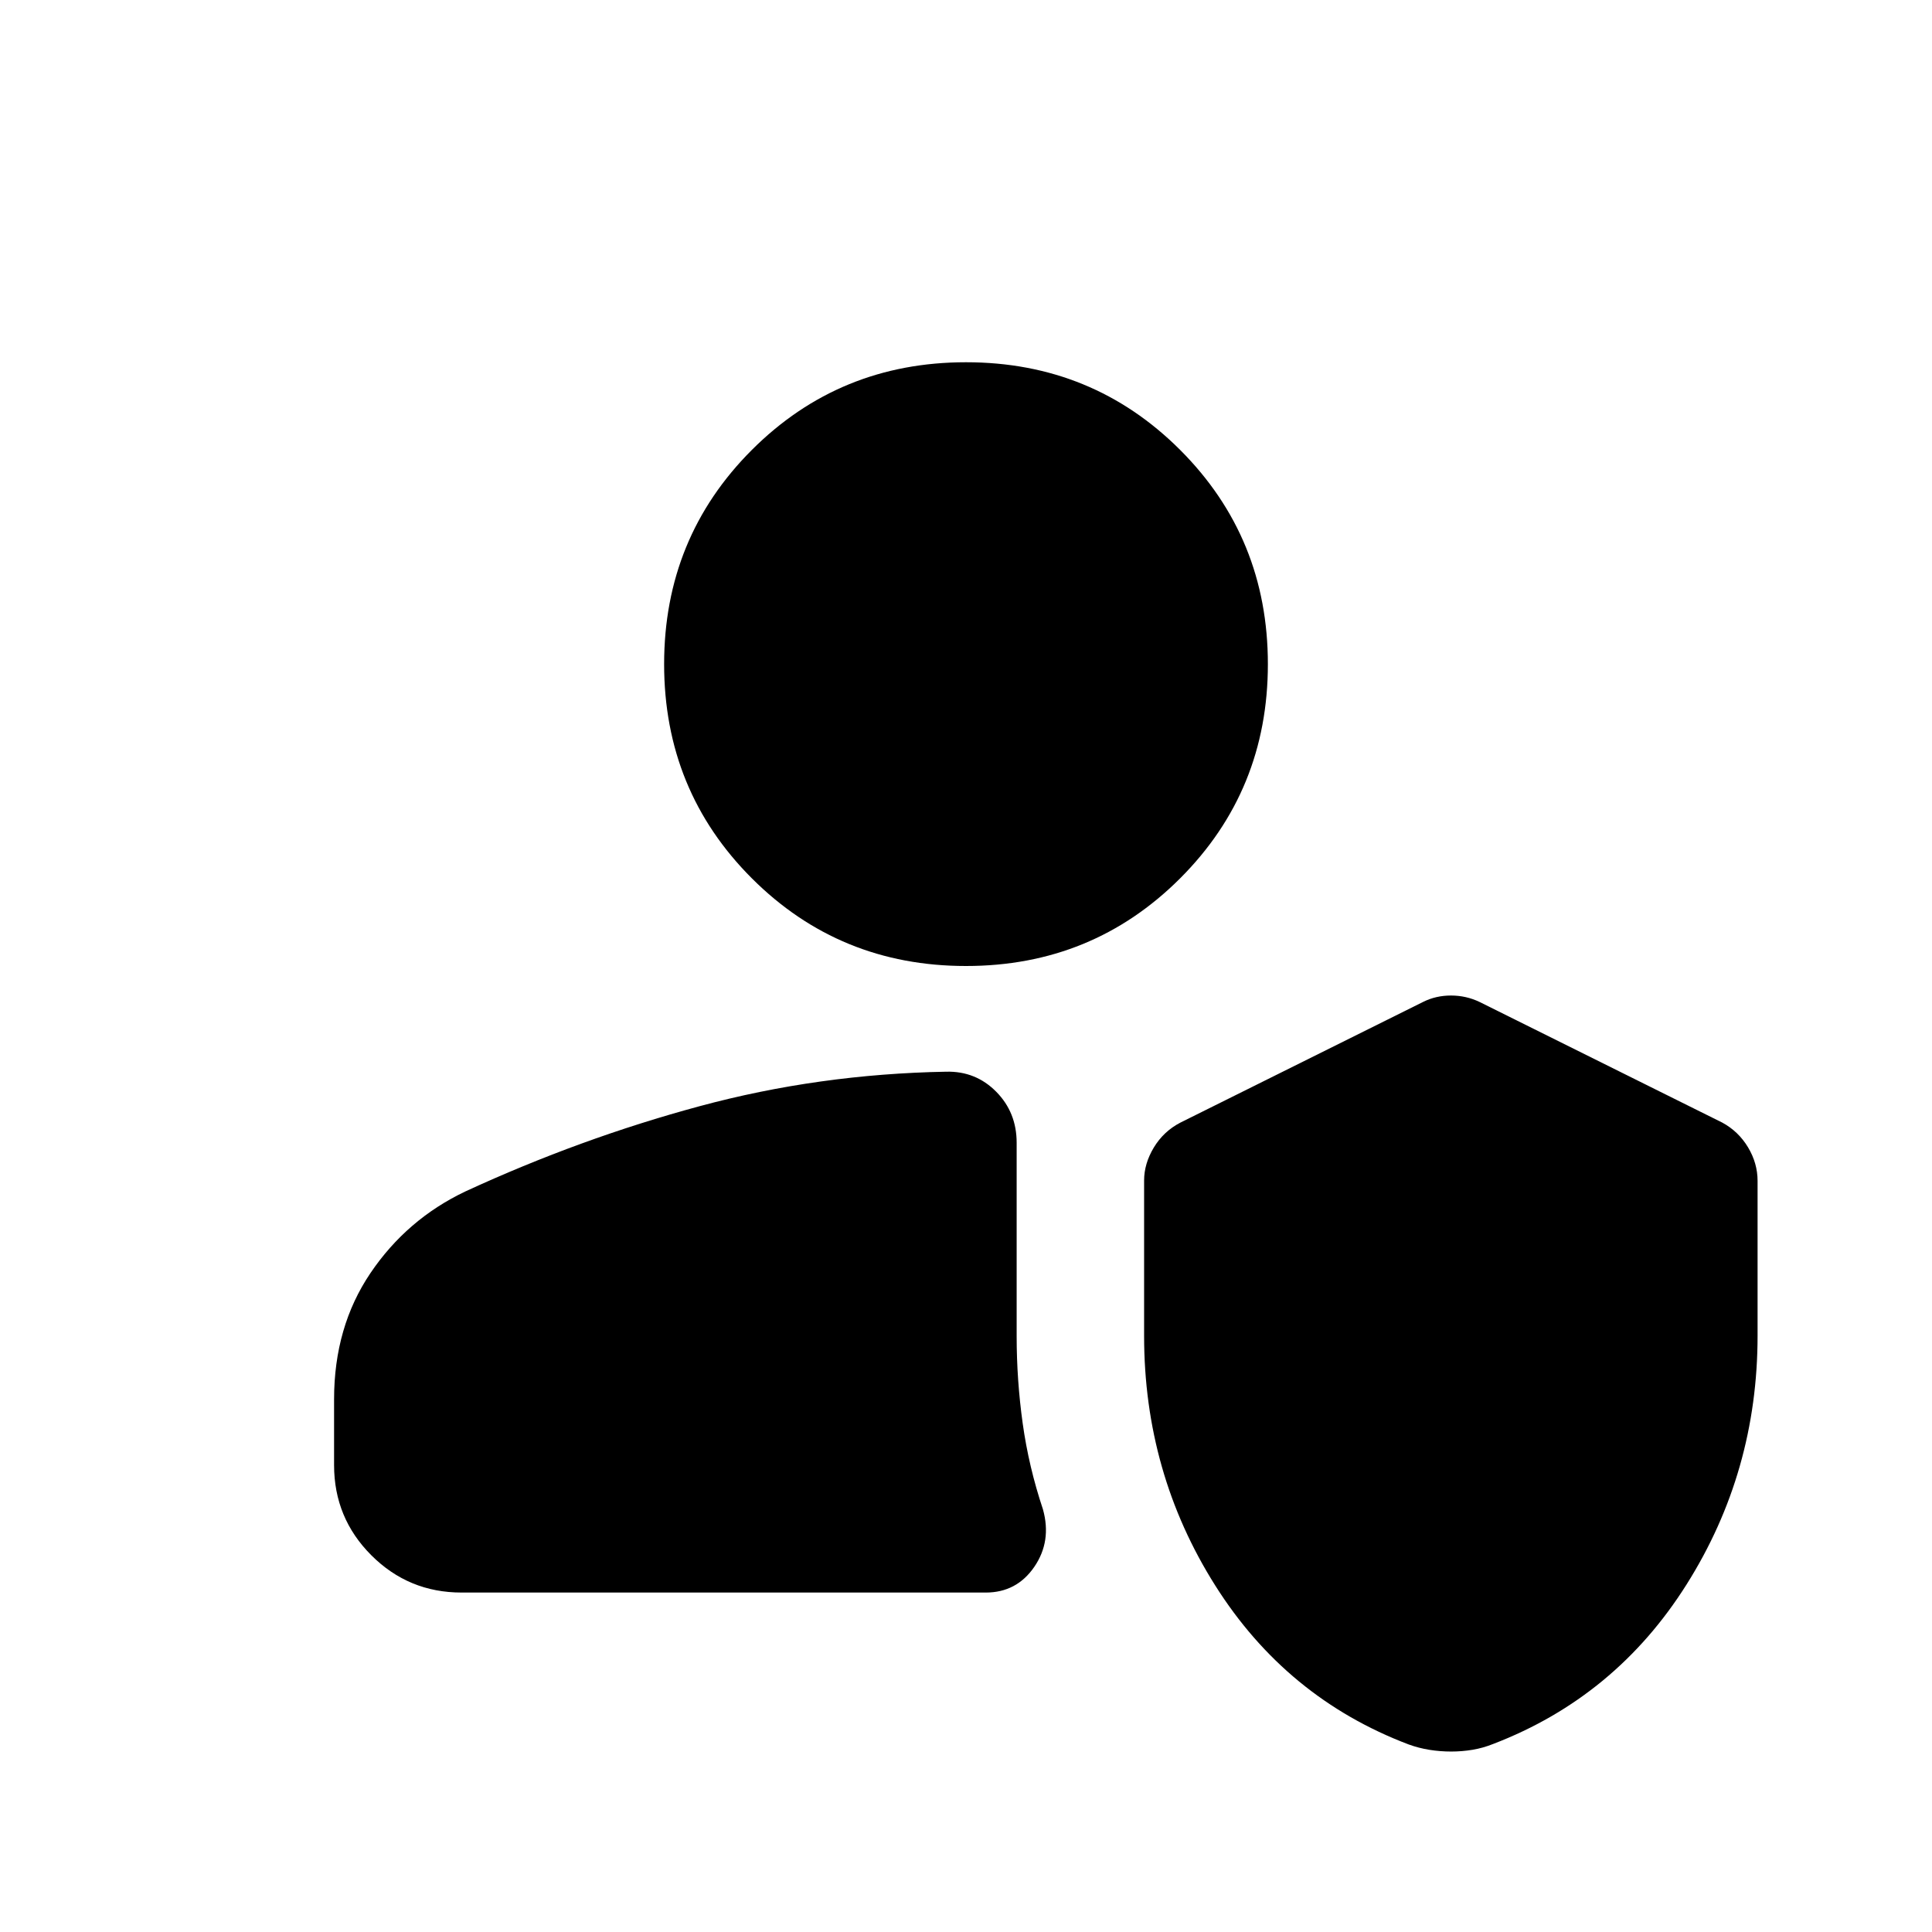 <svg xmlns="http://www.w3.org/2000/svg" height="40" viewBox="0 -960 960 960" width="40"><path d="M721.09-89.67q-5.47 0-10.8-.85-5.32-.85-10.33-2.67-60.83-23.07-96.14-79.02-35.32-55.96-35.32-123.98v-77.24q0-8.36 4.83-16.38 4.84-8.02 13.17-12.36l120.67-60q6.33-3.16 13.83-3.16t14.22 3.21l120.53 59.91q8.08 4.38 12.83 12.29 4.75 7.92 4.75 16.71v76.86q0 67.68-35.26 123.63-35.25 55.94-96.11 79.28-5.08 2.04-10.32 2.91-5.23.86-10.55.86Zm-491.76-79q-26.29 0-44.81-18.52Q166-205.71 166-232v-32.69q0-35.98 18.08-62.73 18.09-26.75 47.2-40.58 57.08-26.33 116.32-42.33 59.23-16 122.57-17.15 14.66-.35 24.83 9.94 10.17 10.28 10.17 25.37V-296q0 21.71 3 43.27 3 21.56 10.06 42.69 4.44 15.87-4.31 28.62-8.76 12.75-24.09 12.75h-260.5ZM480-480q-62.83 0-106.42-43.58Q330-567.17 330-630t43.58-106.42Q417.17-780 480-780t106.42 43.58Q630-692.83 630-630t-43.58 106.42Q542.83-480 480-480Z"/></svg>